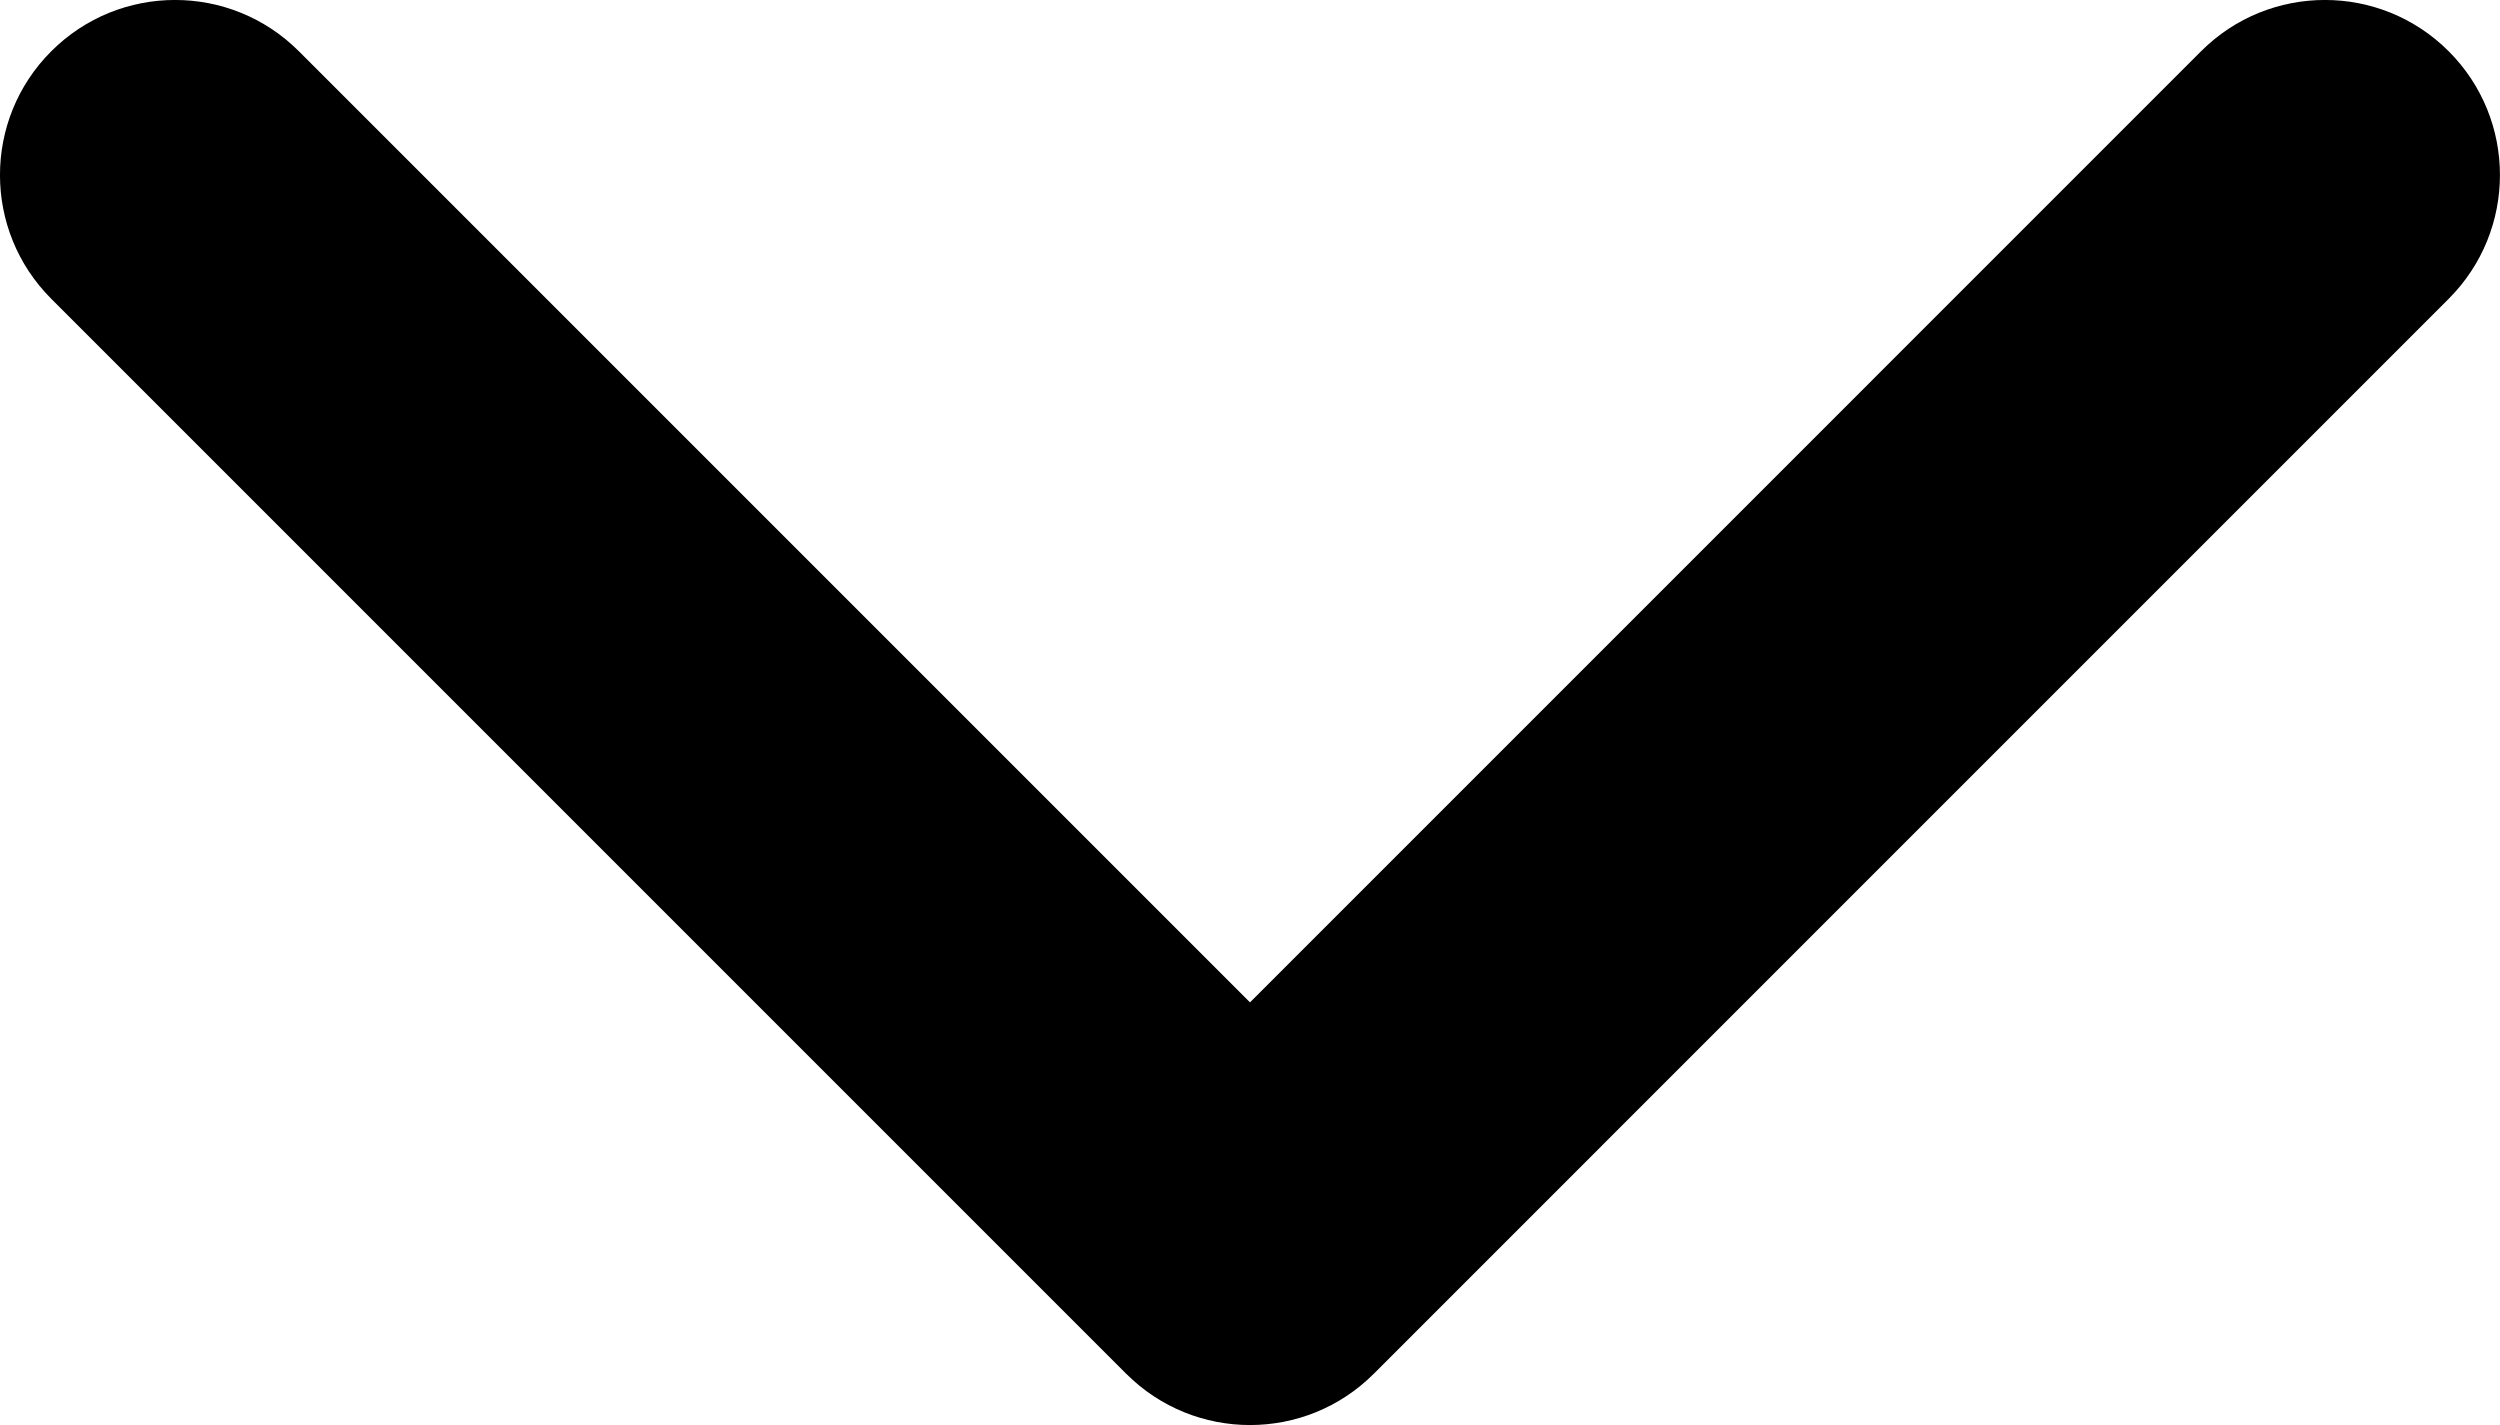 <svg width="451.85" height="257.57" viewBox="0 0 451.85 257.57" xmlns="http://www.w3.org/2000/svg">
 <path d="m203.55 248.3-194.28-194.29c-12.365-12.359-12.365-32.397 0-44.75 12.354-12.354 32.391-12.354 44.744 0l171.91 171.91 171.9-171.91c12.359-12.354 32.394-12.354 44.748 0 12.359 12.354 12.359 32.391 0 44.75l-194.28 194.29c-6.18 6.177-14.271 9.262-22.366 9.262-8.099 0-16.196-3.091-22.373-9.267z"/>
</svg>
